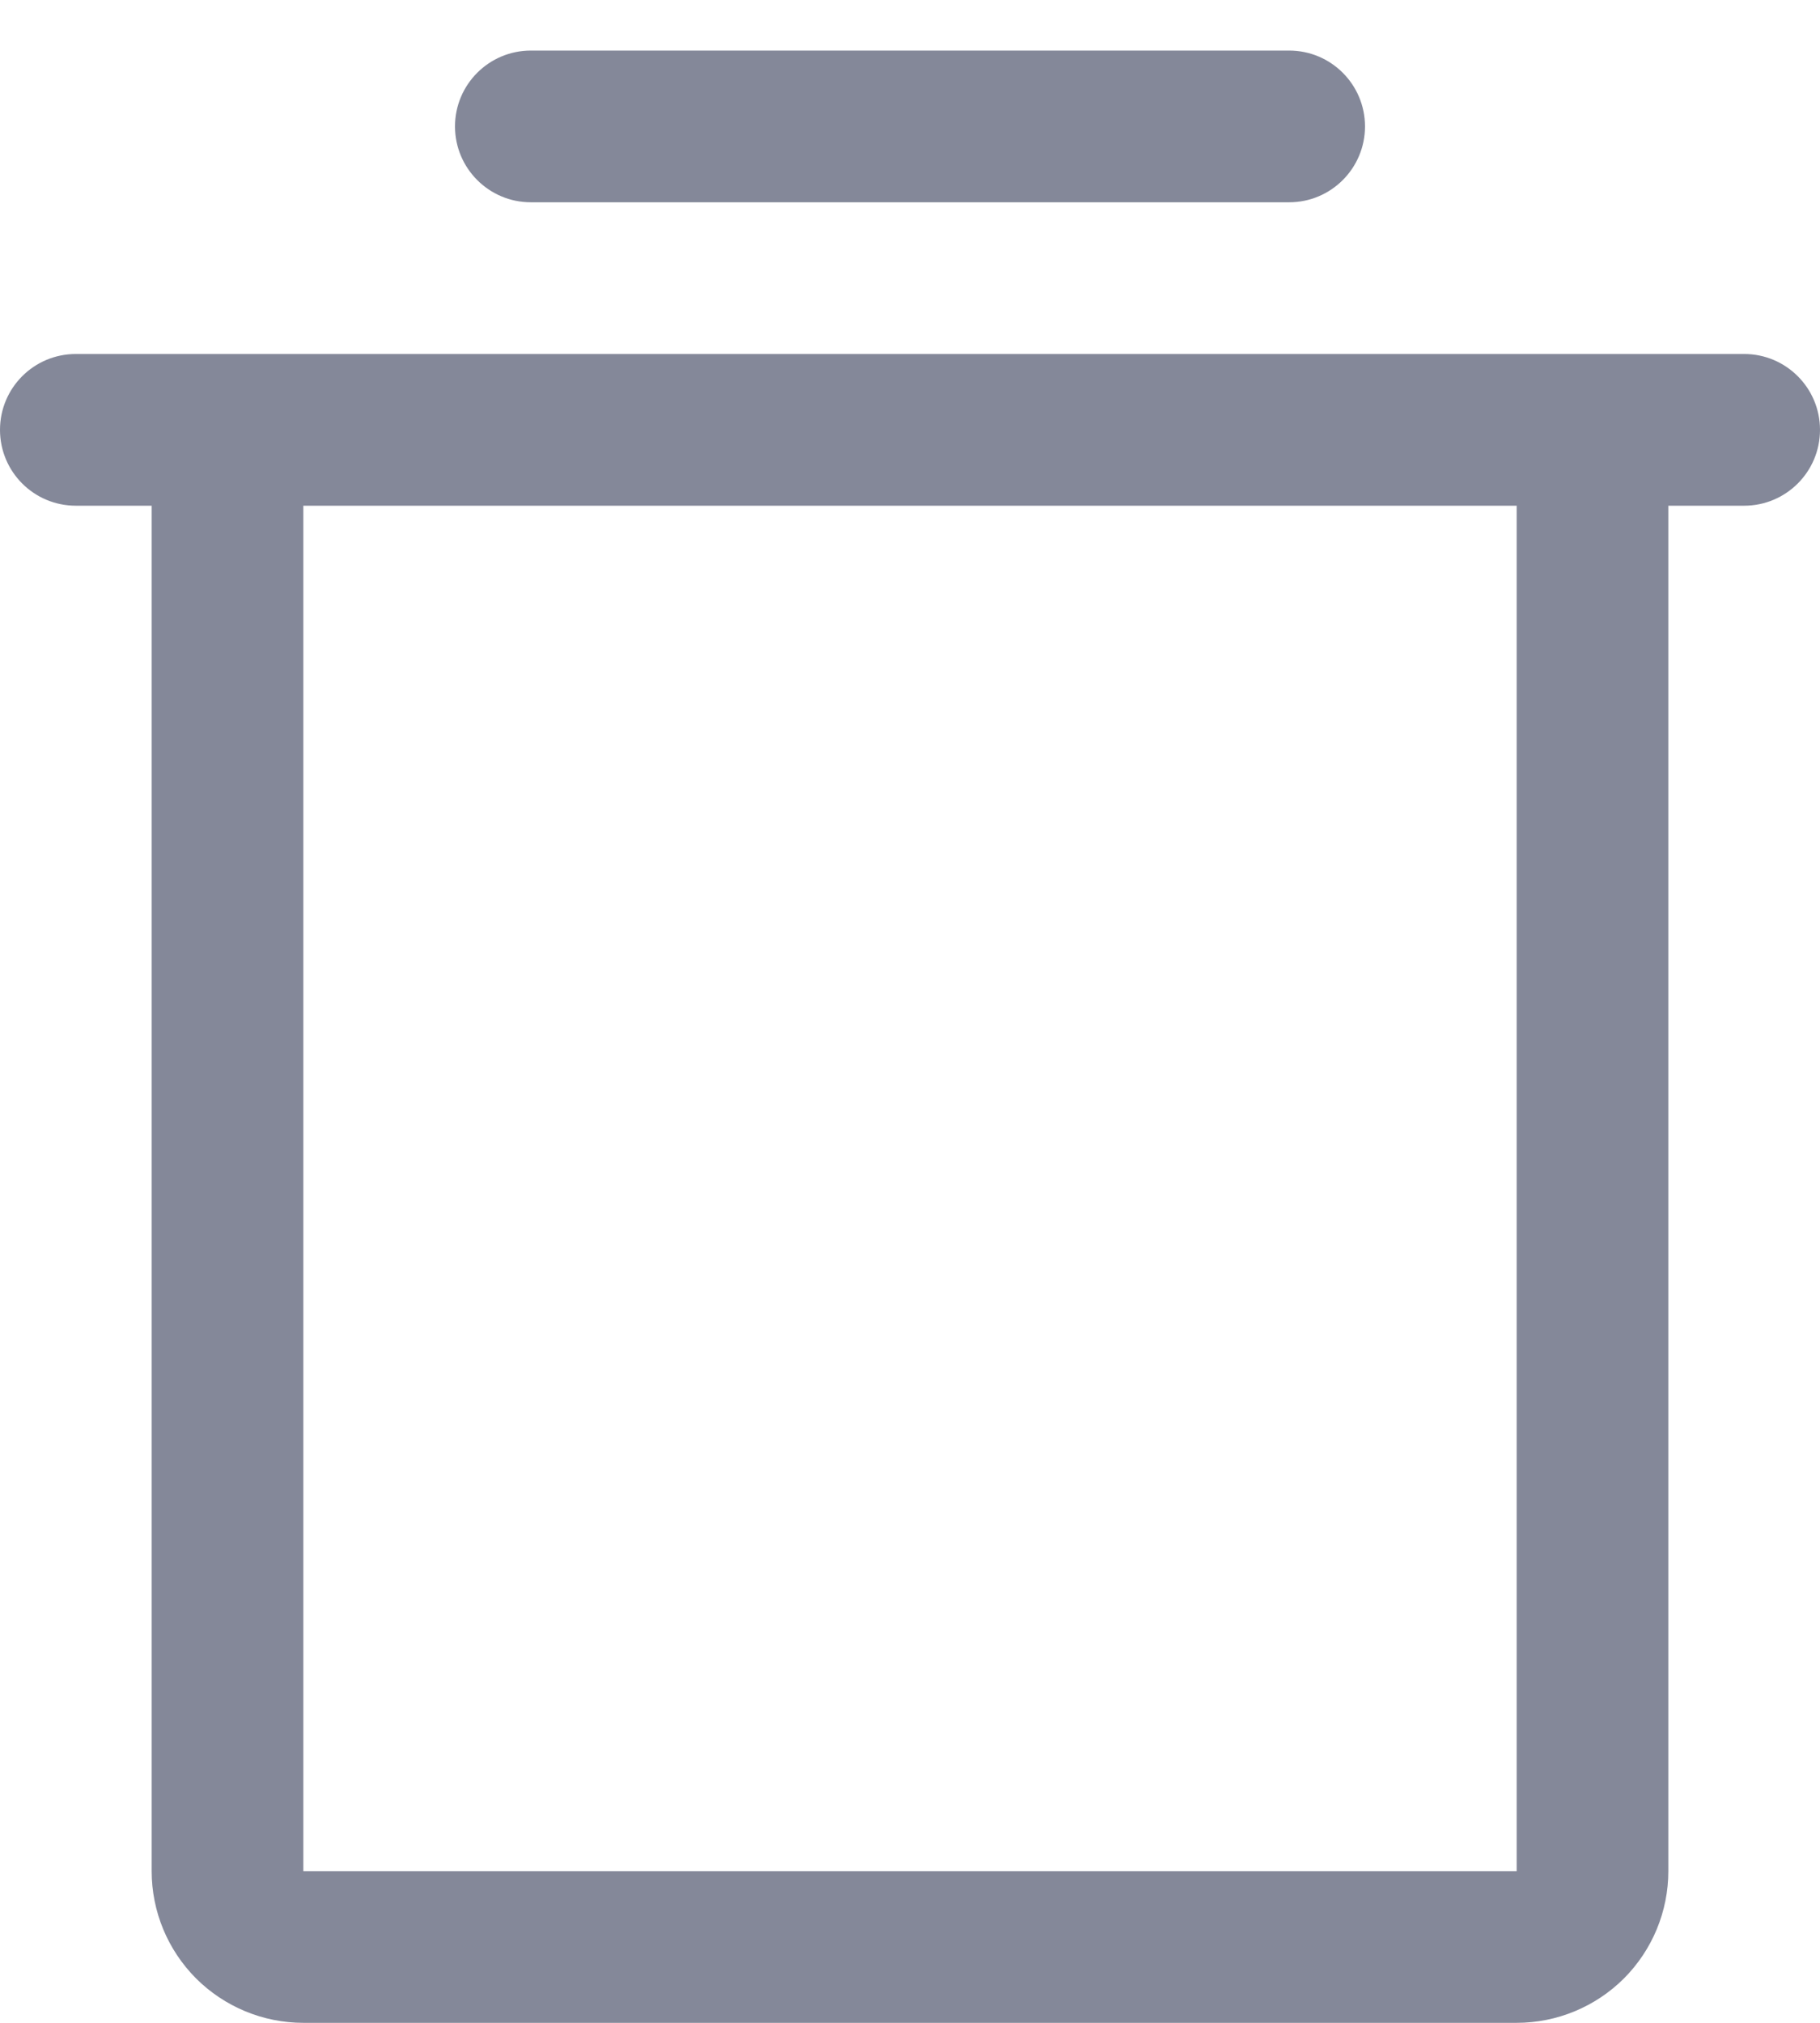 <svg width="18" height="20" viewBox="0 0 18 20" fill="none" xmlns="http://www.w3.org/2000/svg">
<path d="M5.25 0.5C4.836 0.5 4.5 0.836 4.5 1.25C4.5 1.664 4.836 2 5.25 2H12.75C13.164 2 13.5 1.664 13.5 1.25C13.5 0.836 13.164 0.5 12.75 0.5H5.25Z" fill="#848899"/>
<path fill-rule="evenodd" clip-rule="evenodd" d="M17.25 3.5L2.252 3.5L2.25 3.5L2.247 3.5L0.75 3.5C0.335 3.5 -0 3.836 -0 4.25C-0 4.664 0.335 5 0.75 5L1.5 5V18.5C1.5 18.898 1.658 19.279 1.939 19.561C2.221 19.842 2.602 20 3 20H15C15.398 20 15.779 19.842 16.061 19.561C16.342 19.279 16.5 18.898 16.5 18.5V5L17.25 5C17.664 5 18 4.664 18 4.25C18 3.836 17.664 3.5 17.25 3.5ZM3 5L15 5V18.5H3V5Z" fill="#848899"/>
</svg>

